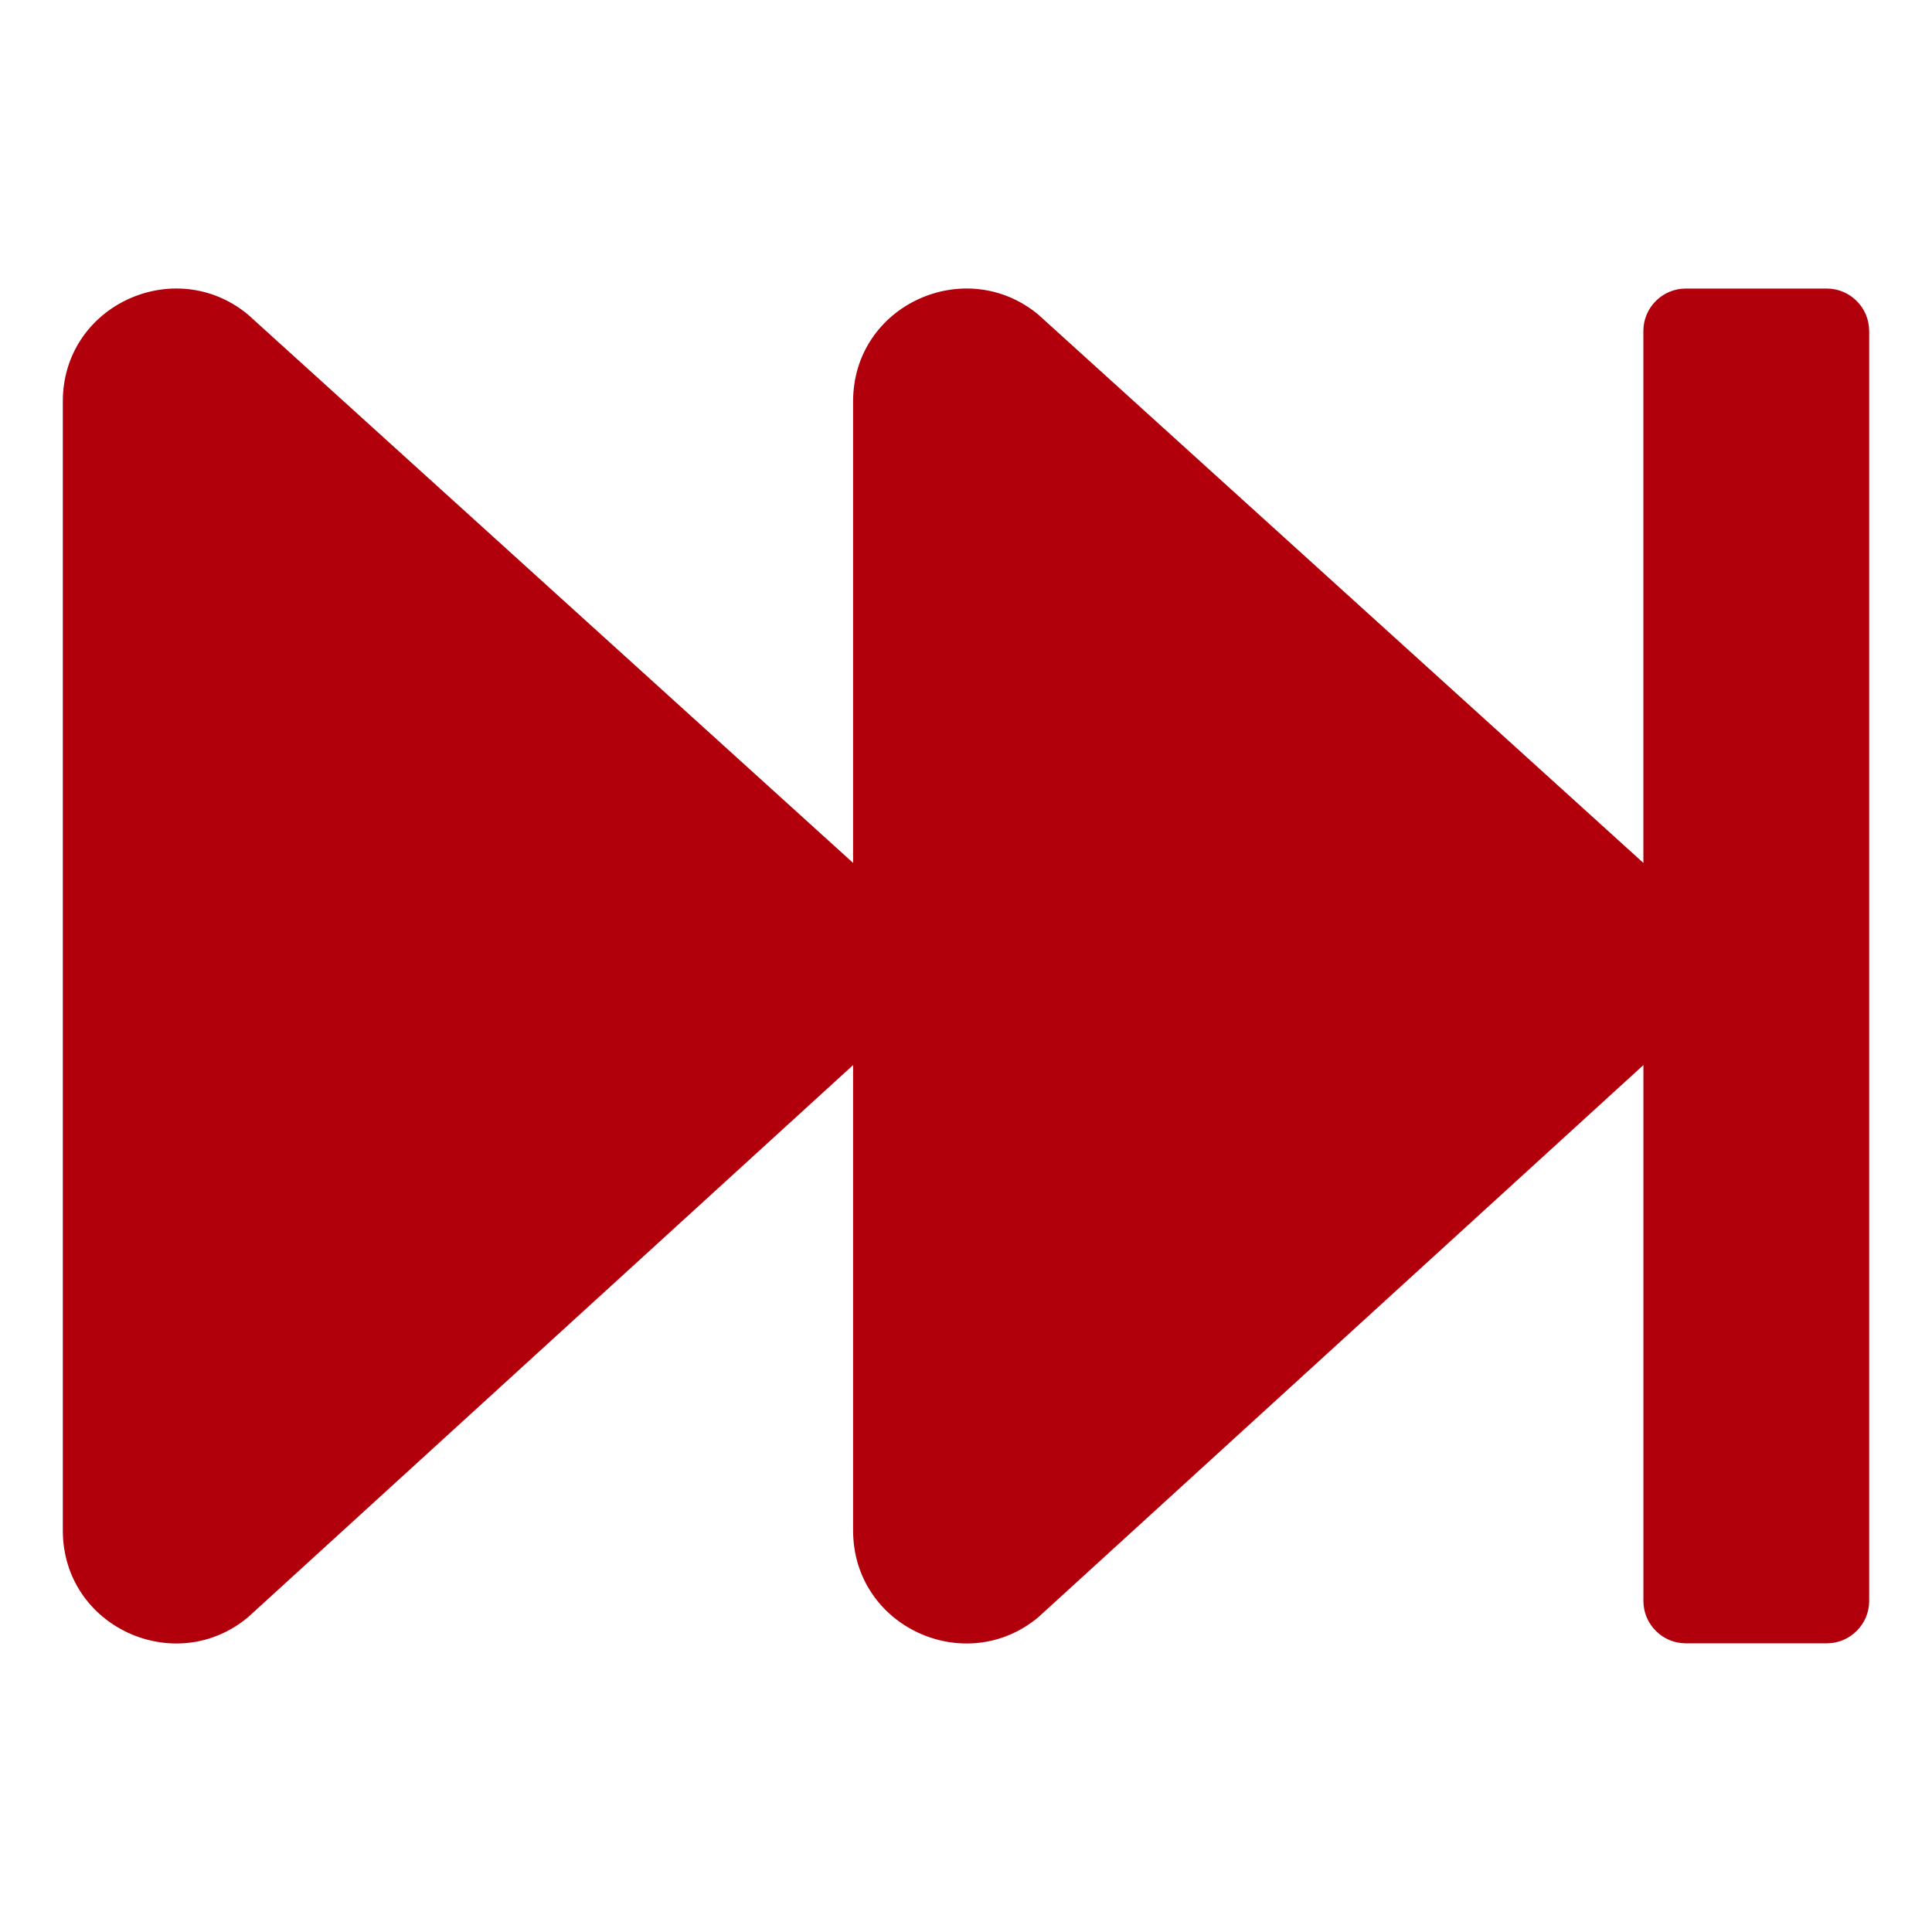 <?xml version="1.0" encoding="UTF-8" standalone="no"?>
<svg
   xmlns:dc="http://purl.org/dc/elements/1.1/"
   xmlns:cc="http://creativecommons.org/ns#"
   xmlns:rdf="http://www.w3.org/1999/02/22-rdf-syntax-ns#"
   xmlns:svg="http://www.w3.org/2000/svg"
   xmlns="http://www.w3.org/2000/svg"
   width="64px"
   height="64px"
   viewBox="0 0 64 64"
   version="1.1"
   id="SVGRoot">
  <defs
     id="defs830" />
  <path
     fill="currentColor"
     d="m 61.919,10.961 v 42.074 c 0,0.771 -0.631,1.402 -1.402,1.402 h -4.675 c -0.771,0 -1.402,-0.631 -1.402,-1.402 V 35.282 L 34.396,53.572 c -2.408,2.01 -6.136,0.327 -6.136,-2.875 V 35.282 L 8.217,53.572 c -2.408,2.01 -6.136,0.327 -6.136,-2.875 V 13.298 c 0,-3.202 3.728,-4.874 6.136,-2.875 L 28.26,28.585 V 13.298 c 0,-3.202 3.728,-4.874 6.136,-2.875 l 20.043,18.162 V 10.961 c 0,-0.771 0.631,-1.402 1.402,-1.402 h 4.675 c 0.771,0 1.402,0.631 1.402,1.402 z"
     id="path2"
     style="fill:#b1000c;fill-opacity:1;stroke-width:0.117" />
</svg>
